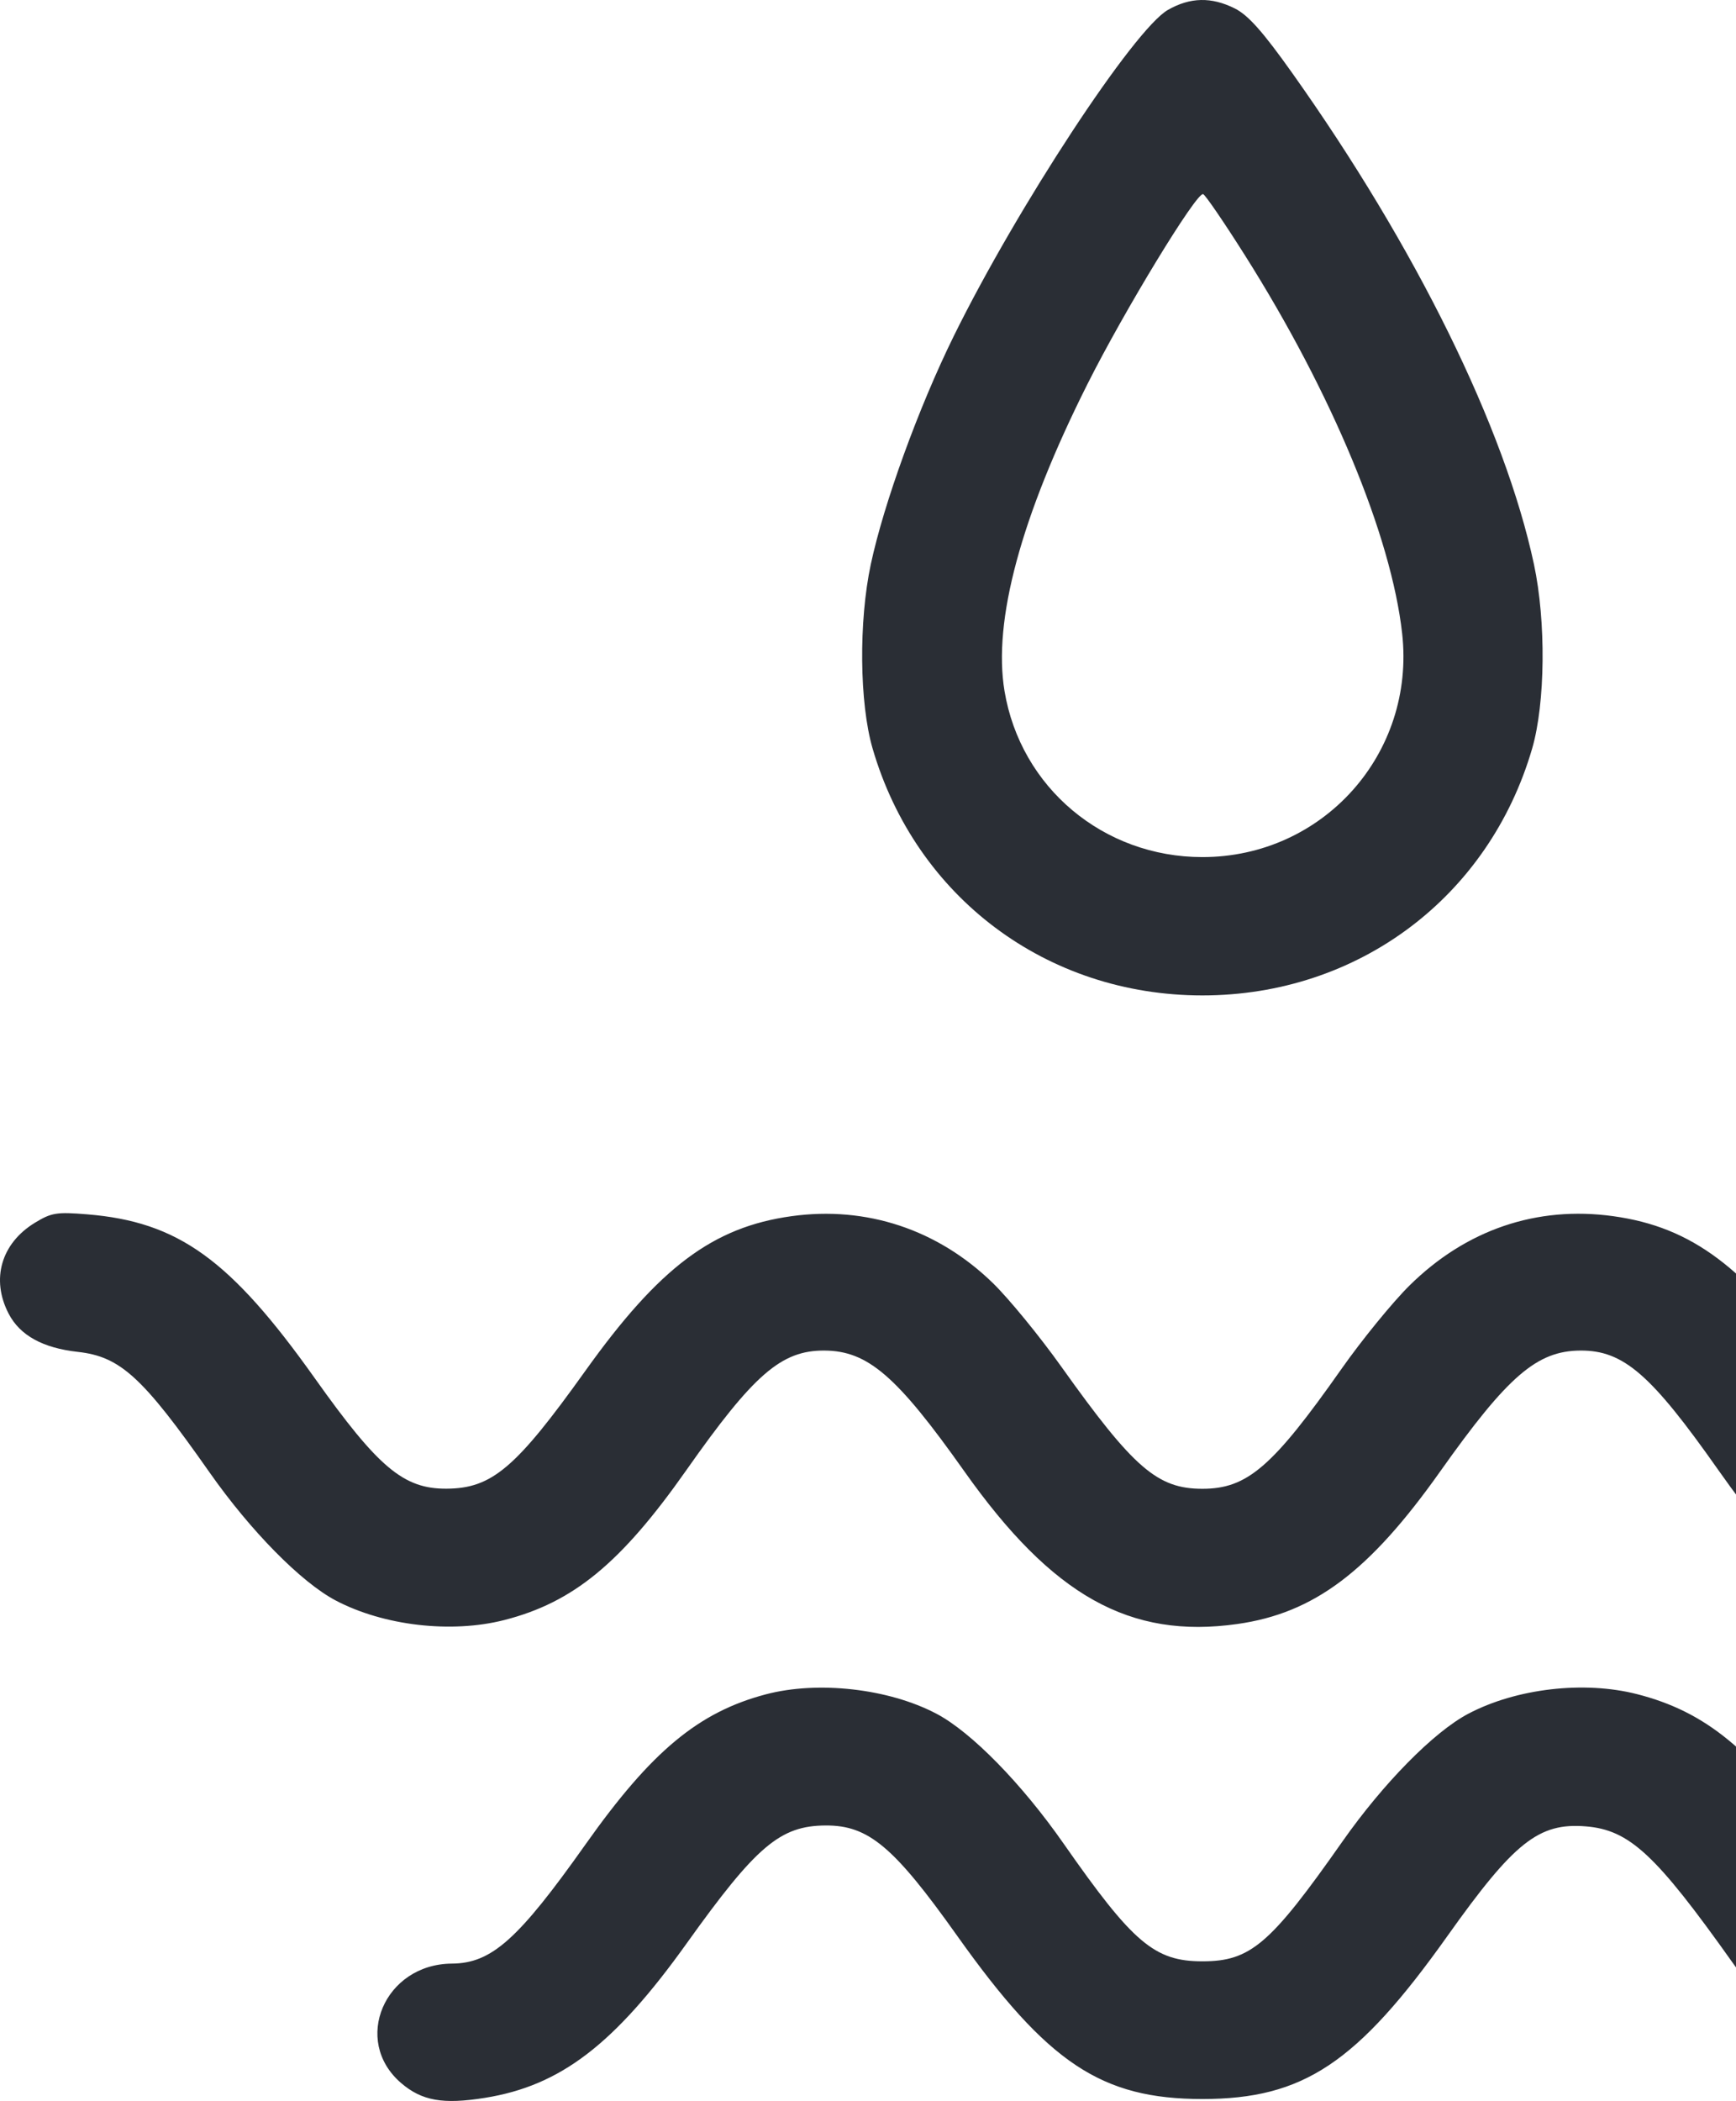 <svg width="514" height="622" viewBox="0 0 514 622" fill="none" xmlns="http://www.w3.org/2000/svg">
<path fill-rule="evenodd" clip-rule="evenodd" d="M345.798 2.935C335.75 8.676 301.177 61.333 282.362 99.55C271.998 120.601 261.691 148.962 257.83 167.044C254.218 183.972 254.454 208.156 258.363 221.58C271.194 265.644 309.966 294.666 356.004 294.666C402.041 294.666 440.814 265.644 453.645 221.58C457.554 208.156 457.789 183.972 454.177 167.044C445.561 126.686 419.217 73.157 382.594 21.6C373.905 9.368 369.557 4.478 365.603 2.5C358.669 -0.969 352.389 -0.832 345.798 2.935ZM368.615 75.597C394.338 116.306 411.917 158.585 415.152 187.519C419.13 223.085 391.76 253.717 356.004 253.717C326.716 253.717 302.201 233.153 297.423 204.576C293.946 183.793 302.262 152.983 321.917 113.813C332.882 91.966 354.276 56.831 356.226 57.468C356.873 57.68 362.449 65.837 368.615 75.597ZM10.326 361.968C0.336 368.065 -2.733 378.702 2.561 388.88C5.902 395.304 12.658 399.035 23.041 400.186C35.638 401.585 42.208 407.596 62.059 435.886C74.217 453.21 89.192 468.408 99.391 473.775C113.602 481.253 133.614 483.577 149.296 479.57C169.751 474.344 183.859 462.733 203.215 435.202C223.183 406.797 231.345 399.725 244.073 399.794C256.932 399.865 265.521 407.273 285.519 435.537C311.613 472.418 334.531 485.237 366.336 480.743C389.04 477.535 405.415 465.229 426.393 435.611C446.443 407.301 455.069 399.865 467.935 399.794C480.663 399.725 488.825 406.797 508.793 435.202C528.148 462.733 542.257 474.344 562.711 479.57C578.393 483.577 598.406 481.253 612.617 473.775C622.816 468.408 637.79 453.21 649.949 435.886C669.799 407.596 676.37 401.585 688.966 400.186C699.349 399.035 706.106 395.304 709.446 388.88C714.86 378.473 711.473 367.42 701.121 361.714C695.919 358.845 694.209 358.593 685.614 359.425C658.791 362.016 643.638 373.035 618.772 408.031C599.986 434.466 592.5 440.745 579.837 440.682C566.364 440.616 559.298 434.625 538.704 405.812C516.78 375.14 500.923 363.245 477.663 360.018C455.006 356.874 434.037 364.017 417.293 380.579C412.284 385.53 403.23 396.635 397.17 405.253C376.765 434.267 369.284 440.712 356.004 440.712C342.685 440.712 335.651 434.623 314.222 404.541C307.805 395.533 298.692 384.405 293.97 379.813C277.664 363.952 256.542 356.938 234.345 360.018C211.085 363.245 195.228 375.14 173.304 405.812C152.709 434.625 145.643 440.616 132.17 440.682C119.508 440.745 112.021 434.466 93.236 408.031C68.179 372.767 52.765 361.667 25.796 359.467C16.777 358.732 15.213 358.986 10.326 361.968ZM226.743 501.562C206.818 506.817 192.86 518.426 173.389 545.941C153.418 574.161 145.538 581.191 133.79 581.269C113.844 581.404 104.183 604.068 118.73 616.595C124.877 621.89 131.134 623.001 143.58 621.008C165.978 617.419 181.915 605.215 203.333 575.252C223.928 546.439 230.995 540.448 244.468 540.382C257.13 540.319 264.616 546.598 283.401 573.033C310.215 610.771 326.117 621.353 356.004 621.353C385.891 621.353 401.793 610.771 428.606 573.033C448.328 545.281 455.613 539.514 469.526 540.645C482.445 541.697 490.206 548.897 512.982 580.974C530.627 605.823 546.824 617.586 568.219 621.088C580.439 623.088 587.133 621.888 593.278 616.595C607.825 604.068 598.164 581.404 578.218 581.269C566.469 581.191 558.59 574.161 538.618 545.941C518.905 518.083 505.106 506.715 484.666 501.493C468.985 497.487 448.973 499.811 434.762 507.289C424.561 512.656 409.588 527.852 397.43 545.178C376.08 575.603 370.245 580.592 356.004 580.592C341.846 580.592 335.458 575.178 314.962 545.811C302.5 527.954 287.599 512.736 277.246 507.289C263.122 499.856 242.2 497.484 226.743 501.562Z" fill="#2A2E35"/>
</svg>
